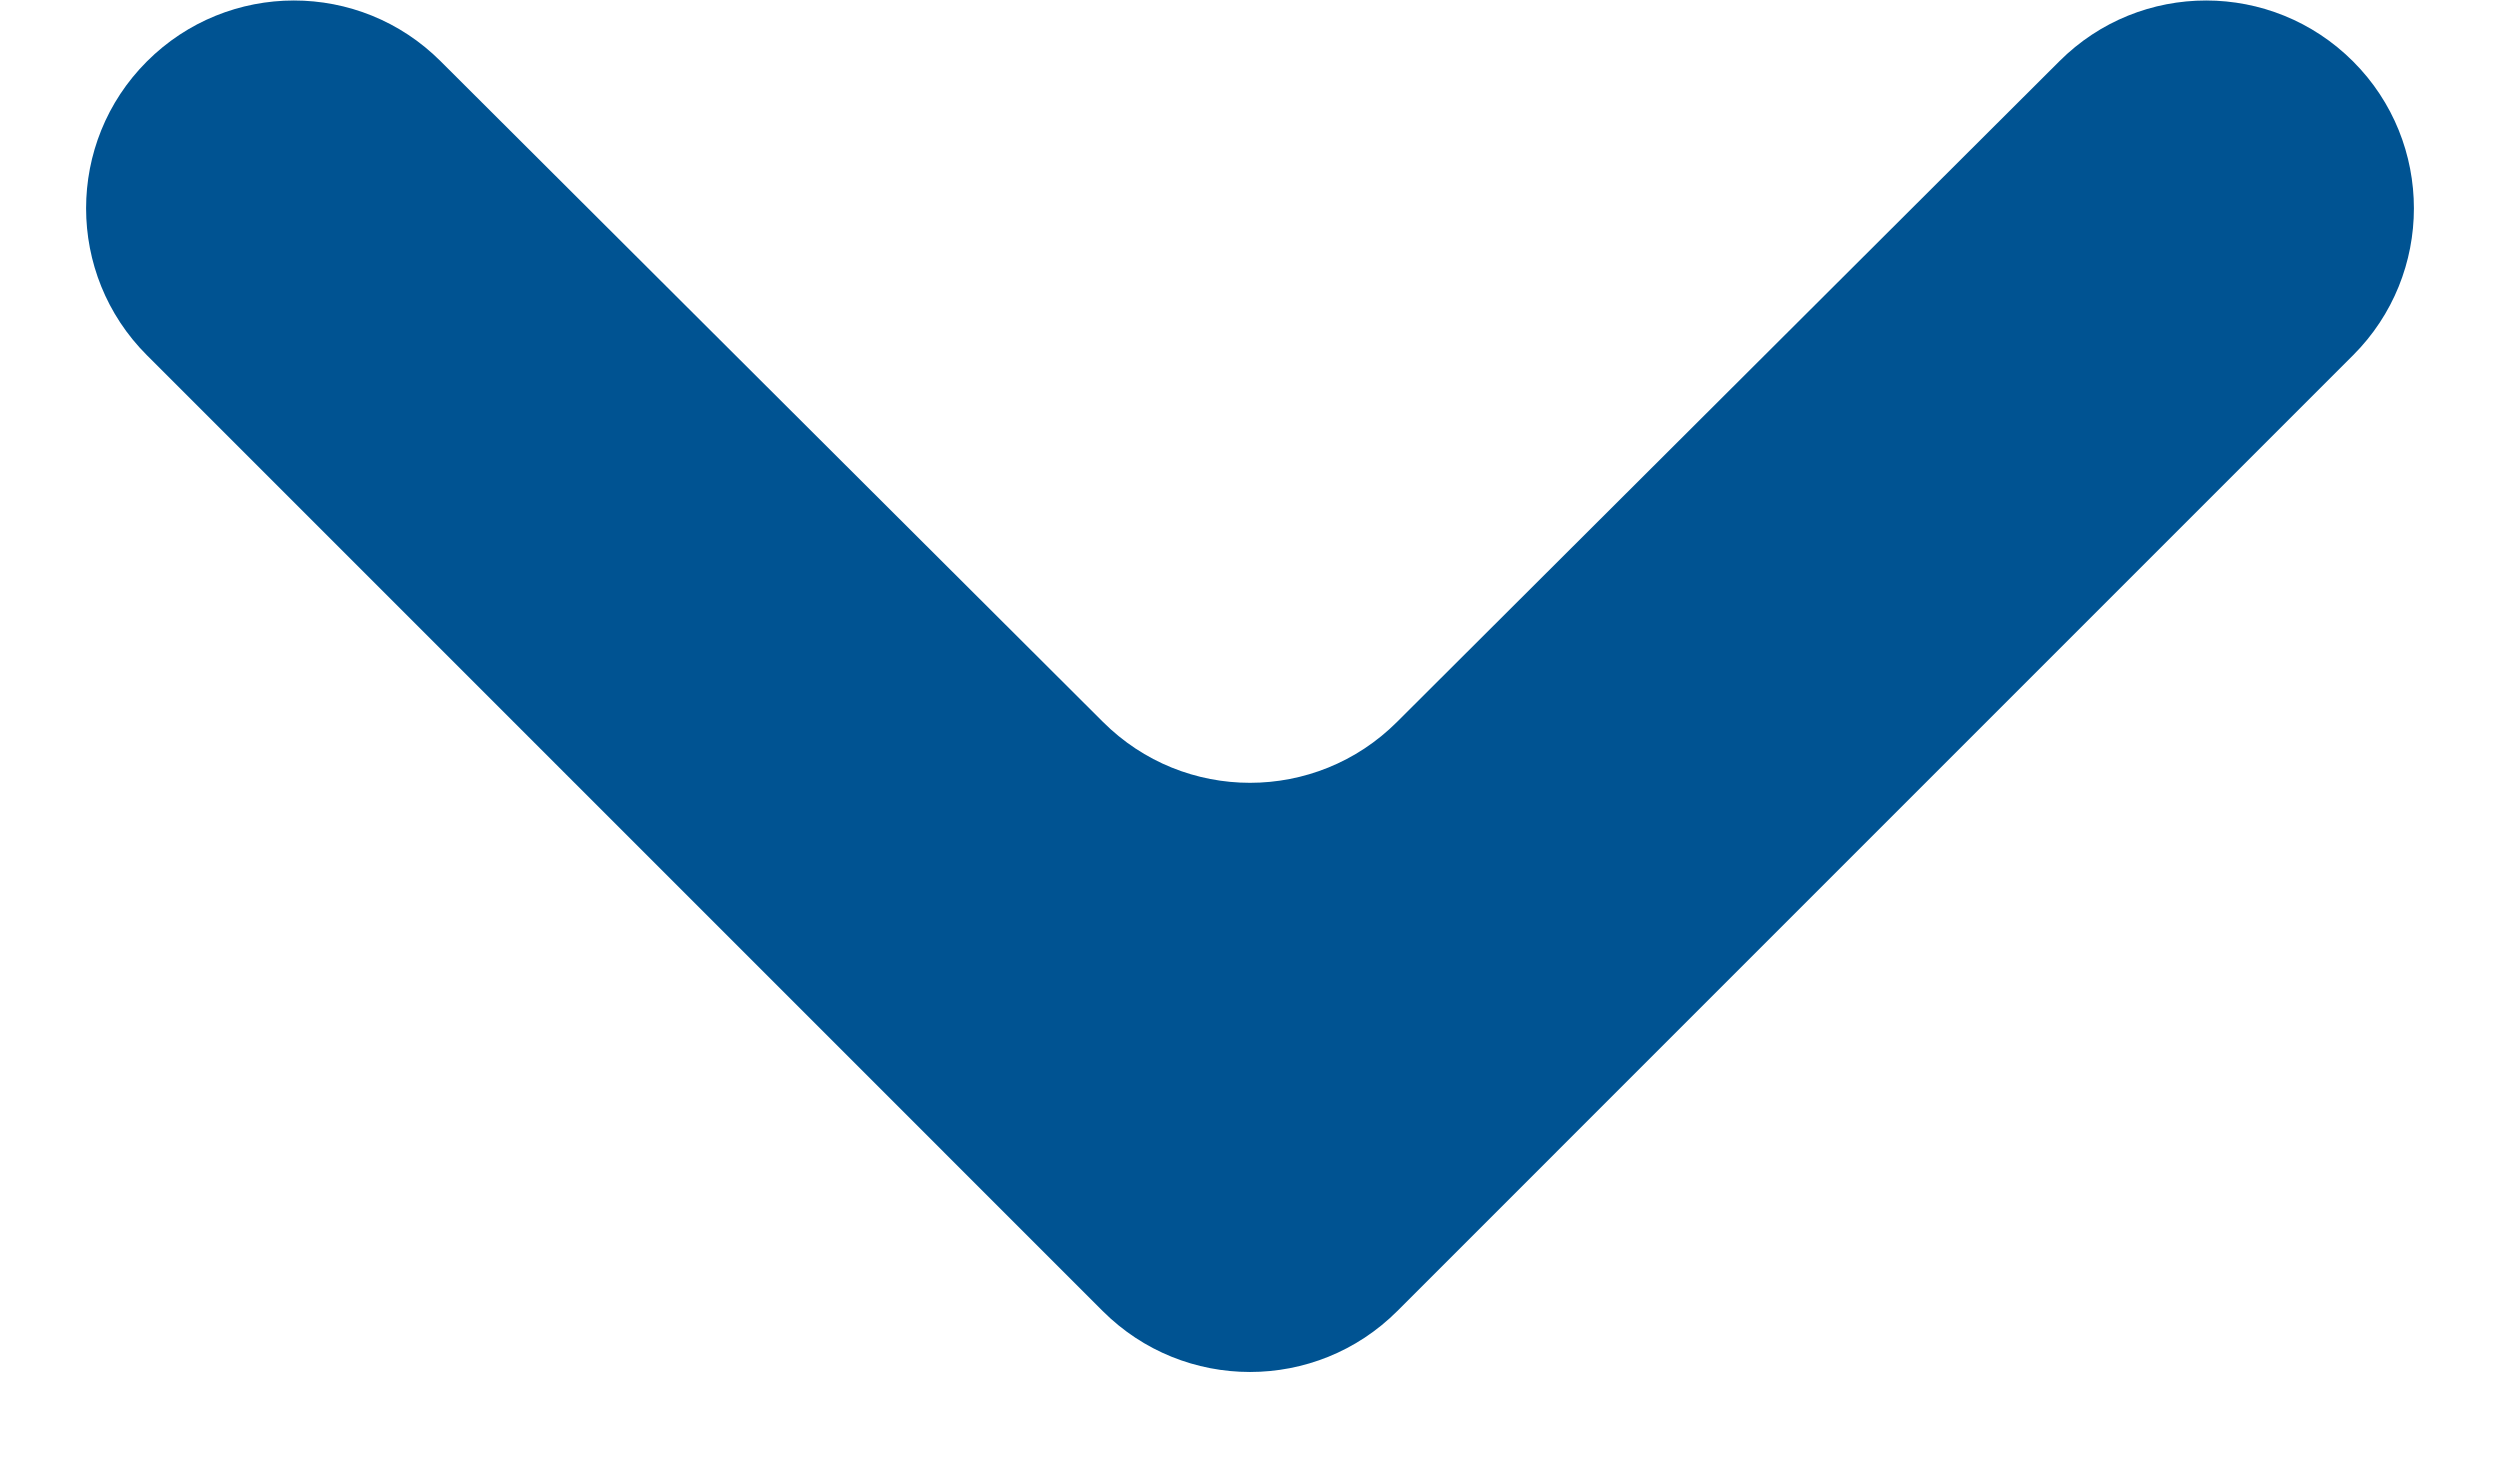 <svg width="12" height="7" viewBox="0 0 12 7" version="1.1" xmlns="http://www.w3.org/2000/svg" xmlns:xlink="http://www.w3.org/1999/xlink">
<title>Vector</title>
<desc>Created using Figma</desc>
<g id="Canvas" transform="translate(-5615 -9697)">
<g id="Vector">
<use xlink:href="#path0_fill" transform="matrix(1 5.34378e-24 -5.34378e-24 1 5615 9696.59)" fill="#005392"/>
</g>
</g>
<defs>
<path id="path0_fill" d="M 11.295 0.705C 10.905 0.315 10.274 0.315 9.885 0.704L 6.706 3.875C 6.316 4.265 5.684 4.265 5.294 3.875L 2.115 0.704C 1.726 0.315 1.095 0.315 0.705 0.705C 0.316 1.094 0.316 1.726 0.705 2.115L 5.293 6.703C 5.683 7.093 6.317 7.093 6.707 6.703L 11.295 2.115C 11.684 1.726 11.684 1.094 11.295 0.705Z"/>
</defs>
</svg>
